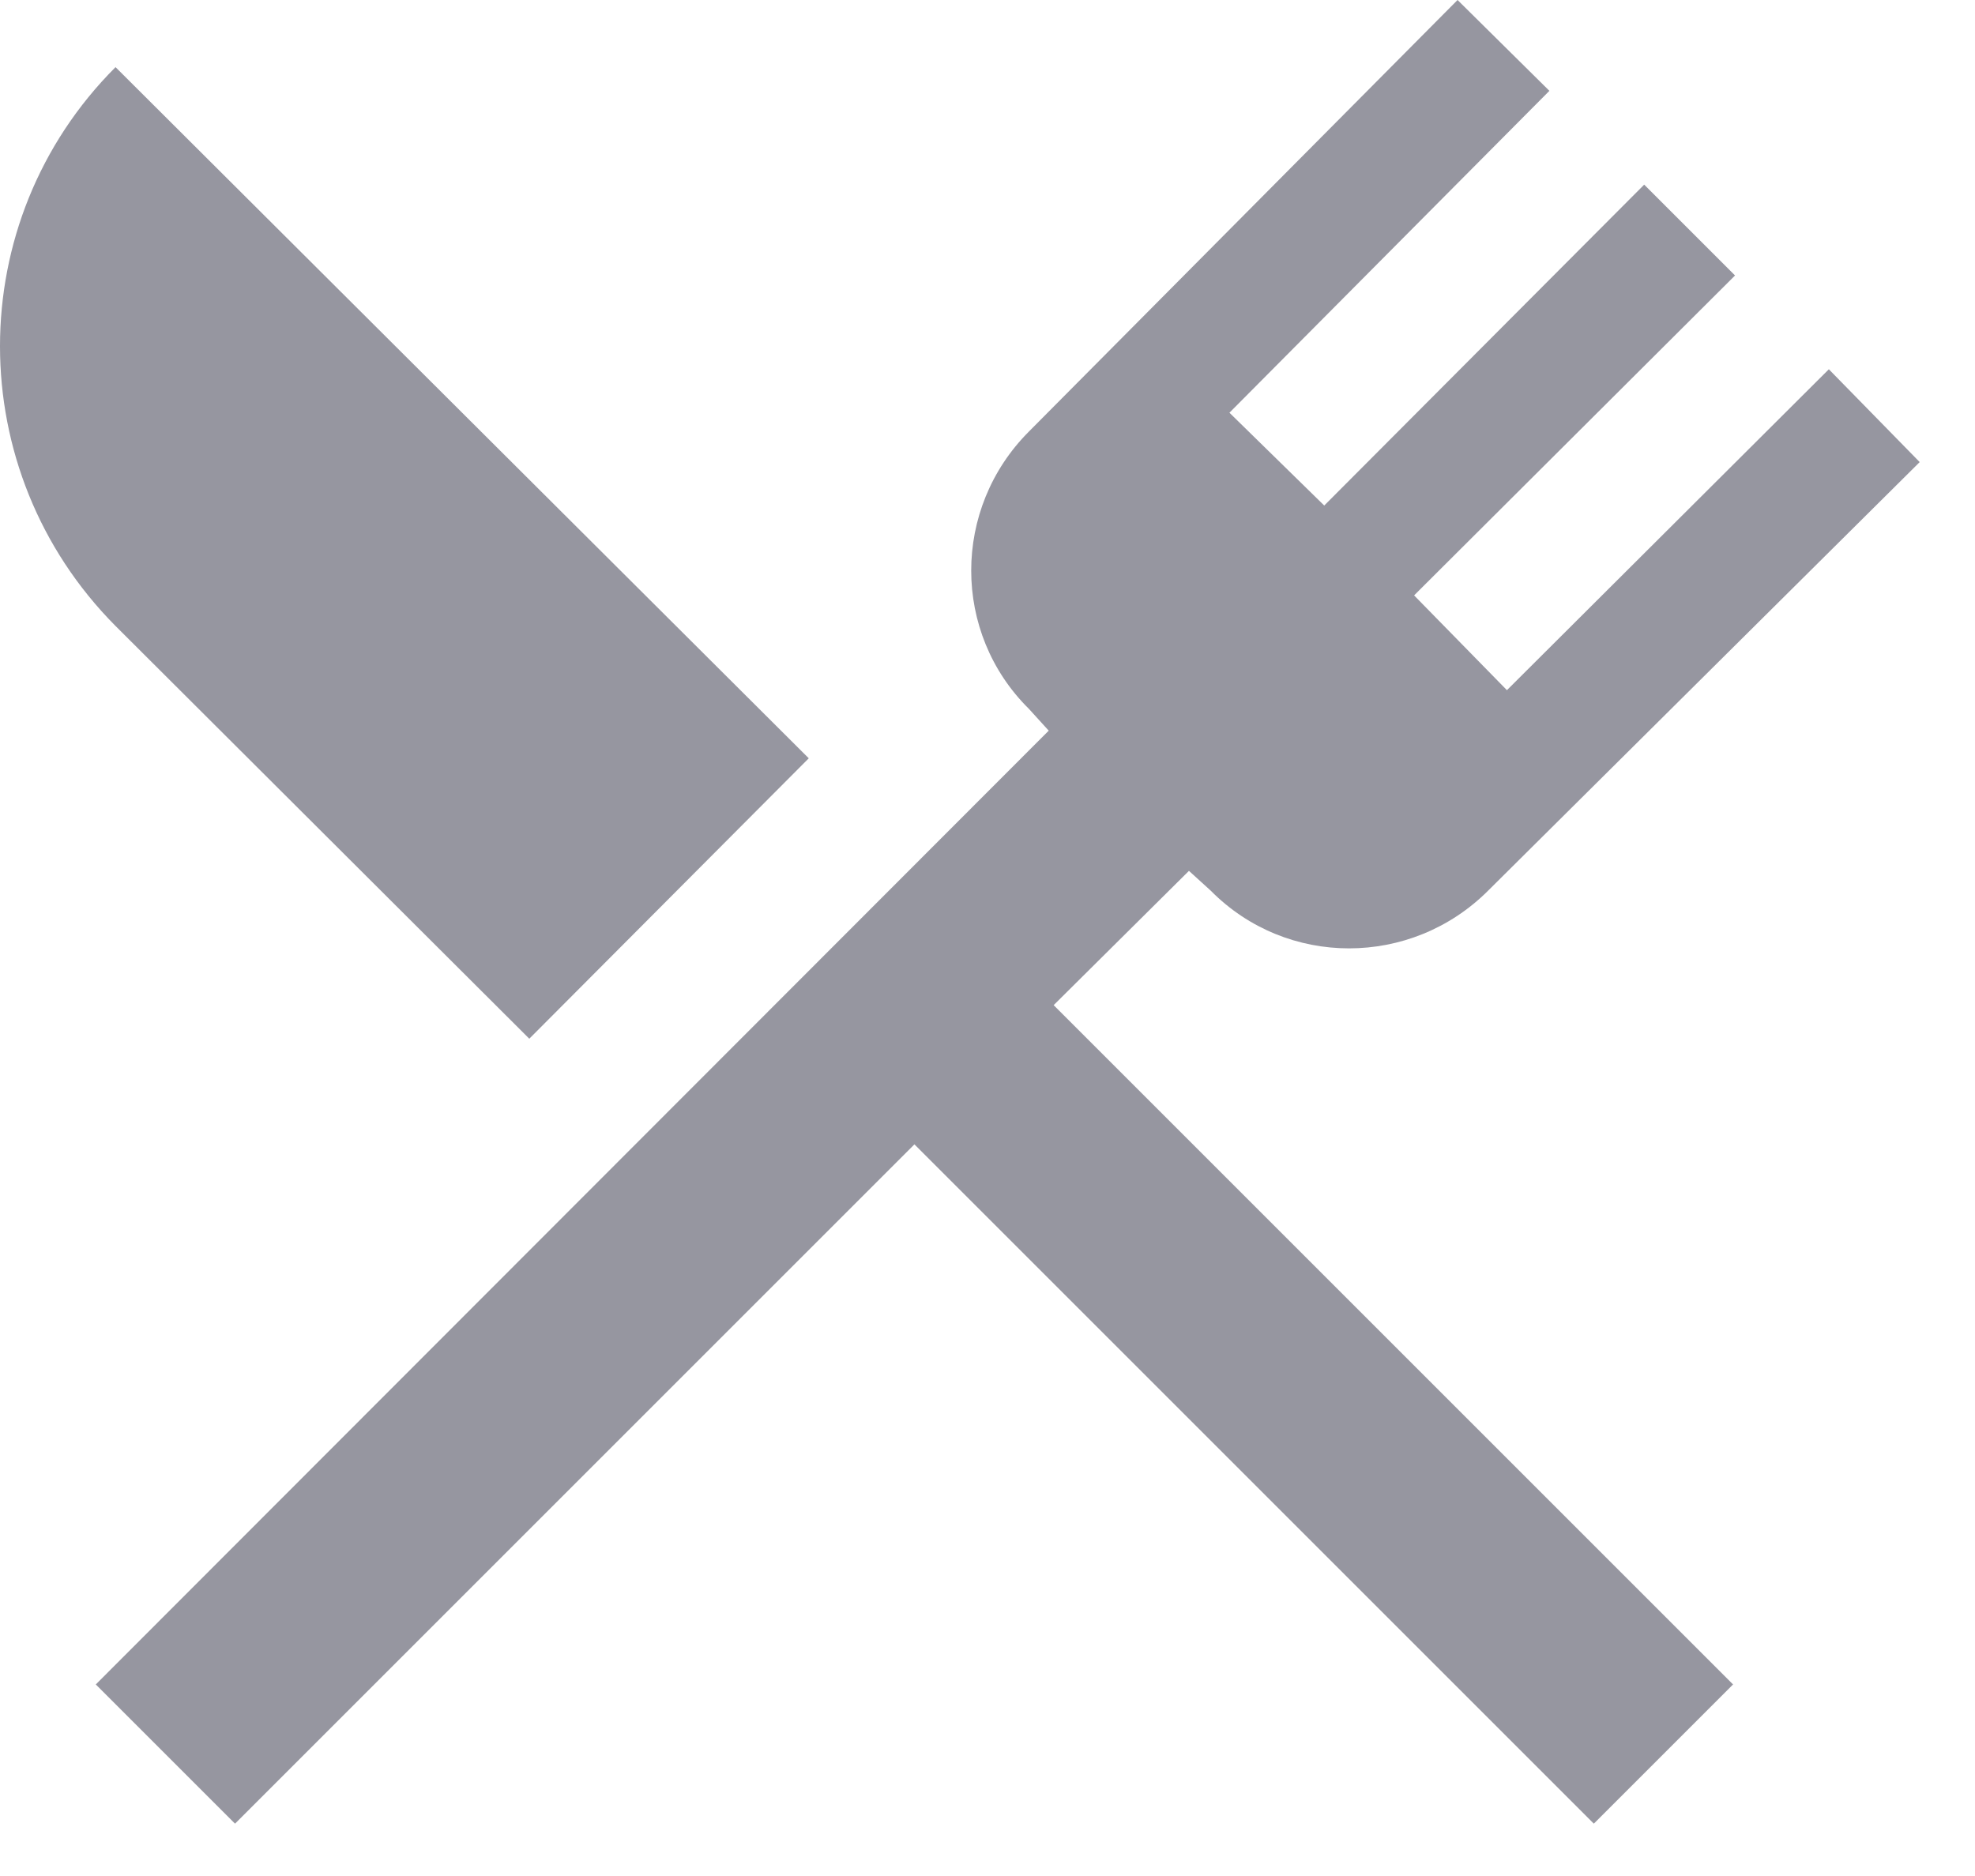 <svg width="20" height="19" viewBox="0 0 20 19" fill="none" xmlns="http://www.w3.org/2000/svg">
<path d="M5.36 10.52L1.17 6.34C-0.39 4.77 -0.39 2.24 1.17 0.68L8.19 7.68L5.36 10.52ZM10.67 10.18L17.55 17.06L16.14 18.47L9.26 11.59L2.38 18.47L0.97 17.06L10.62 7.4L10.42 7.18C9.64 6.41 9.64 5.15 10.42 4.37L14.76 -6.67572e-08L15.69 0.92L12.45 4.18L13.41 5.12L16.65 1.87L17.57 2.79L14.32 6.03L15.26 6.99L18.52 3.74L19.44 4.68L15.07 9.02C14.29 9.8 13.03 9.8 12.26 9.02L12.04 8.82L10.67 10.18Z" fill="#9696A0"/>
</svg>
